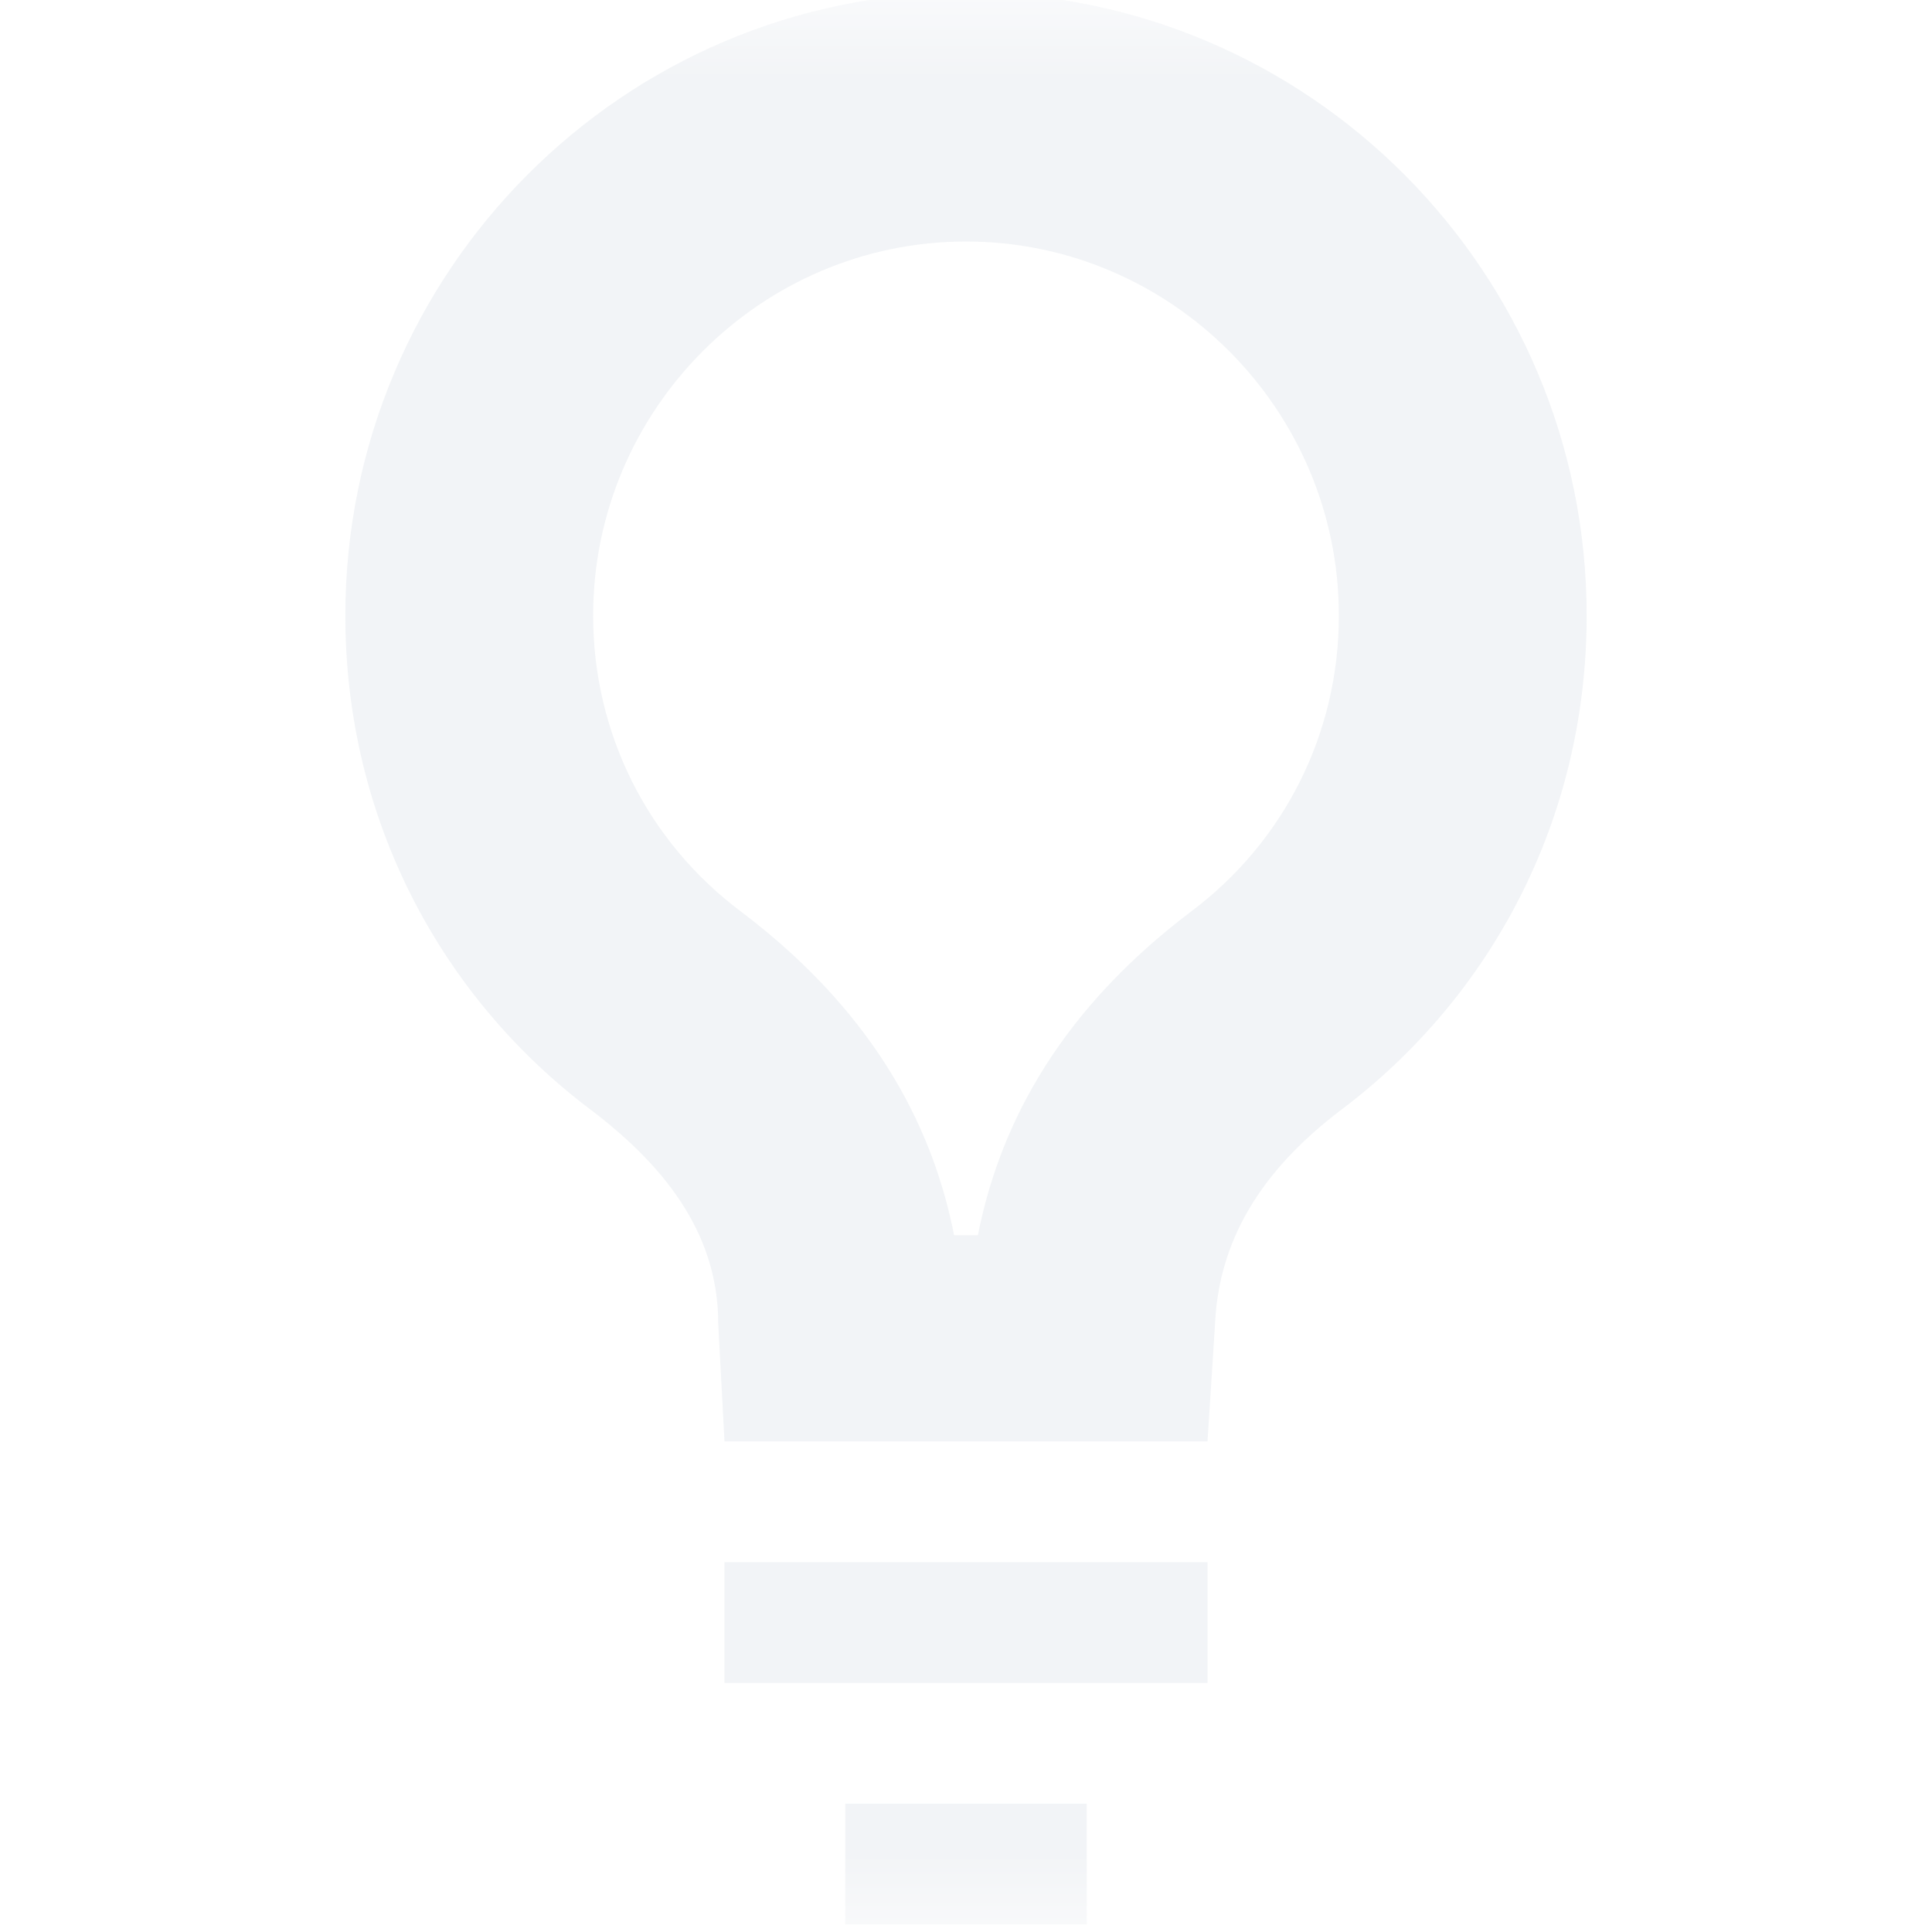 <svg xmlns="http://www.w3.org/2000/svg" xmlns:xlink="http://www.w3.org/1999/xlink" width="12pt" height="12pt" version="1.1" viewBox="0 0 12 12">
 <defs>
  <filter id="alpha" width="100%" height="100%" x="0%" y="0%" filterUnits="objectBoundingBox">
   <feColorMatrix in="SourceGraphic" type="matrix" values="0 0 0 0 1 0 0 0 0 1 0 0 0 0 1 0 0 0 1 0"/>
  </filter>
  <mask id="mask0">
   <g filter="url(#alpha)">
    <rect width="12" height="12" x="0" y="0" style="fill:rgb(0%,0%,0%);fill-opacity:0.302"/>
   </g>
  </mask>
  <clipPath id="clip1">
   <rect width="12" height="12" x="0" y="0"/>
  </clipPath>
  <g id="surface5" clip-path="url(#clip1)">
   <path style="fill:rgb(82.745%,85.49%,89.02%)" d="M 6 -0.047 C 3.871 -0.047 2.145 1.688 2.145 3.824 C 2.145 5.086 2.738 6.195 3.676 6.898 C 4.102 7.223 4.461 7.641 4.461 8.219 L 4.5 8.953 L 7.5 8.953 L 7.547 8.219 C 7.574 7.641 7.898 7.223 8.324 6.898 C 9.262 6.195 9.855 5.086 9.855 3.824 C 9.855 1.688 8.129 -0.047 6 -0.047 Z M 6 1.5 C 7.273 1.5 8.316 2.543 8.316 3.824 C 8.316 4.551 7.98 5.227 7.395 5.664 C 6.523 6.324 6.195 7.059 6.074 7.672 L 5.926 7.672 C 5.805 7.059 5.477 6.324 4.605 5.664 C 4.02 5.227 3.684 4.551 3.684 3.824 C 3.684 2.543 4.727 1.5 6 1.5 Z M 4.5 9.703 L 4.5 10.453 L 7.5 10.453 L 7.5 9.703 Z M 5.25 11.203 L 5.25 11.953 L 6.75 11.953 L 6.75 11.203 Z M 5.25 11.203"/>
  </g>
 </defs>
 <g>
  <use mask="url(#mask0)" xlink:href="#surface5"/>
 </g>
</svg>
